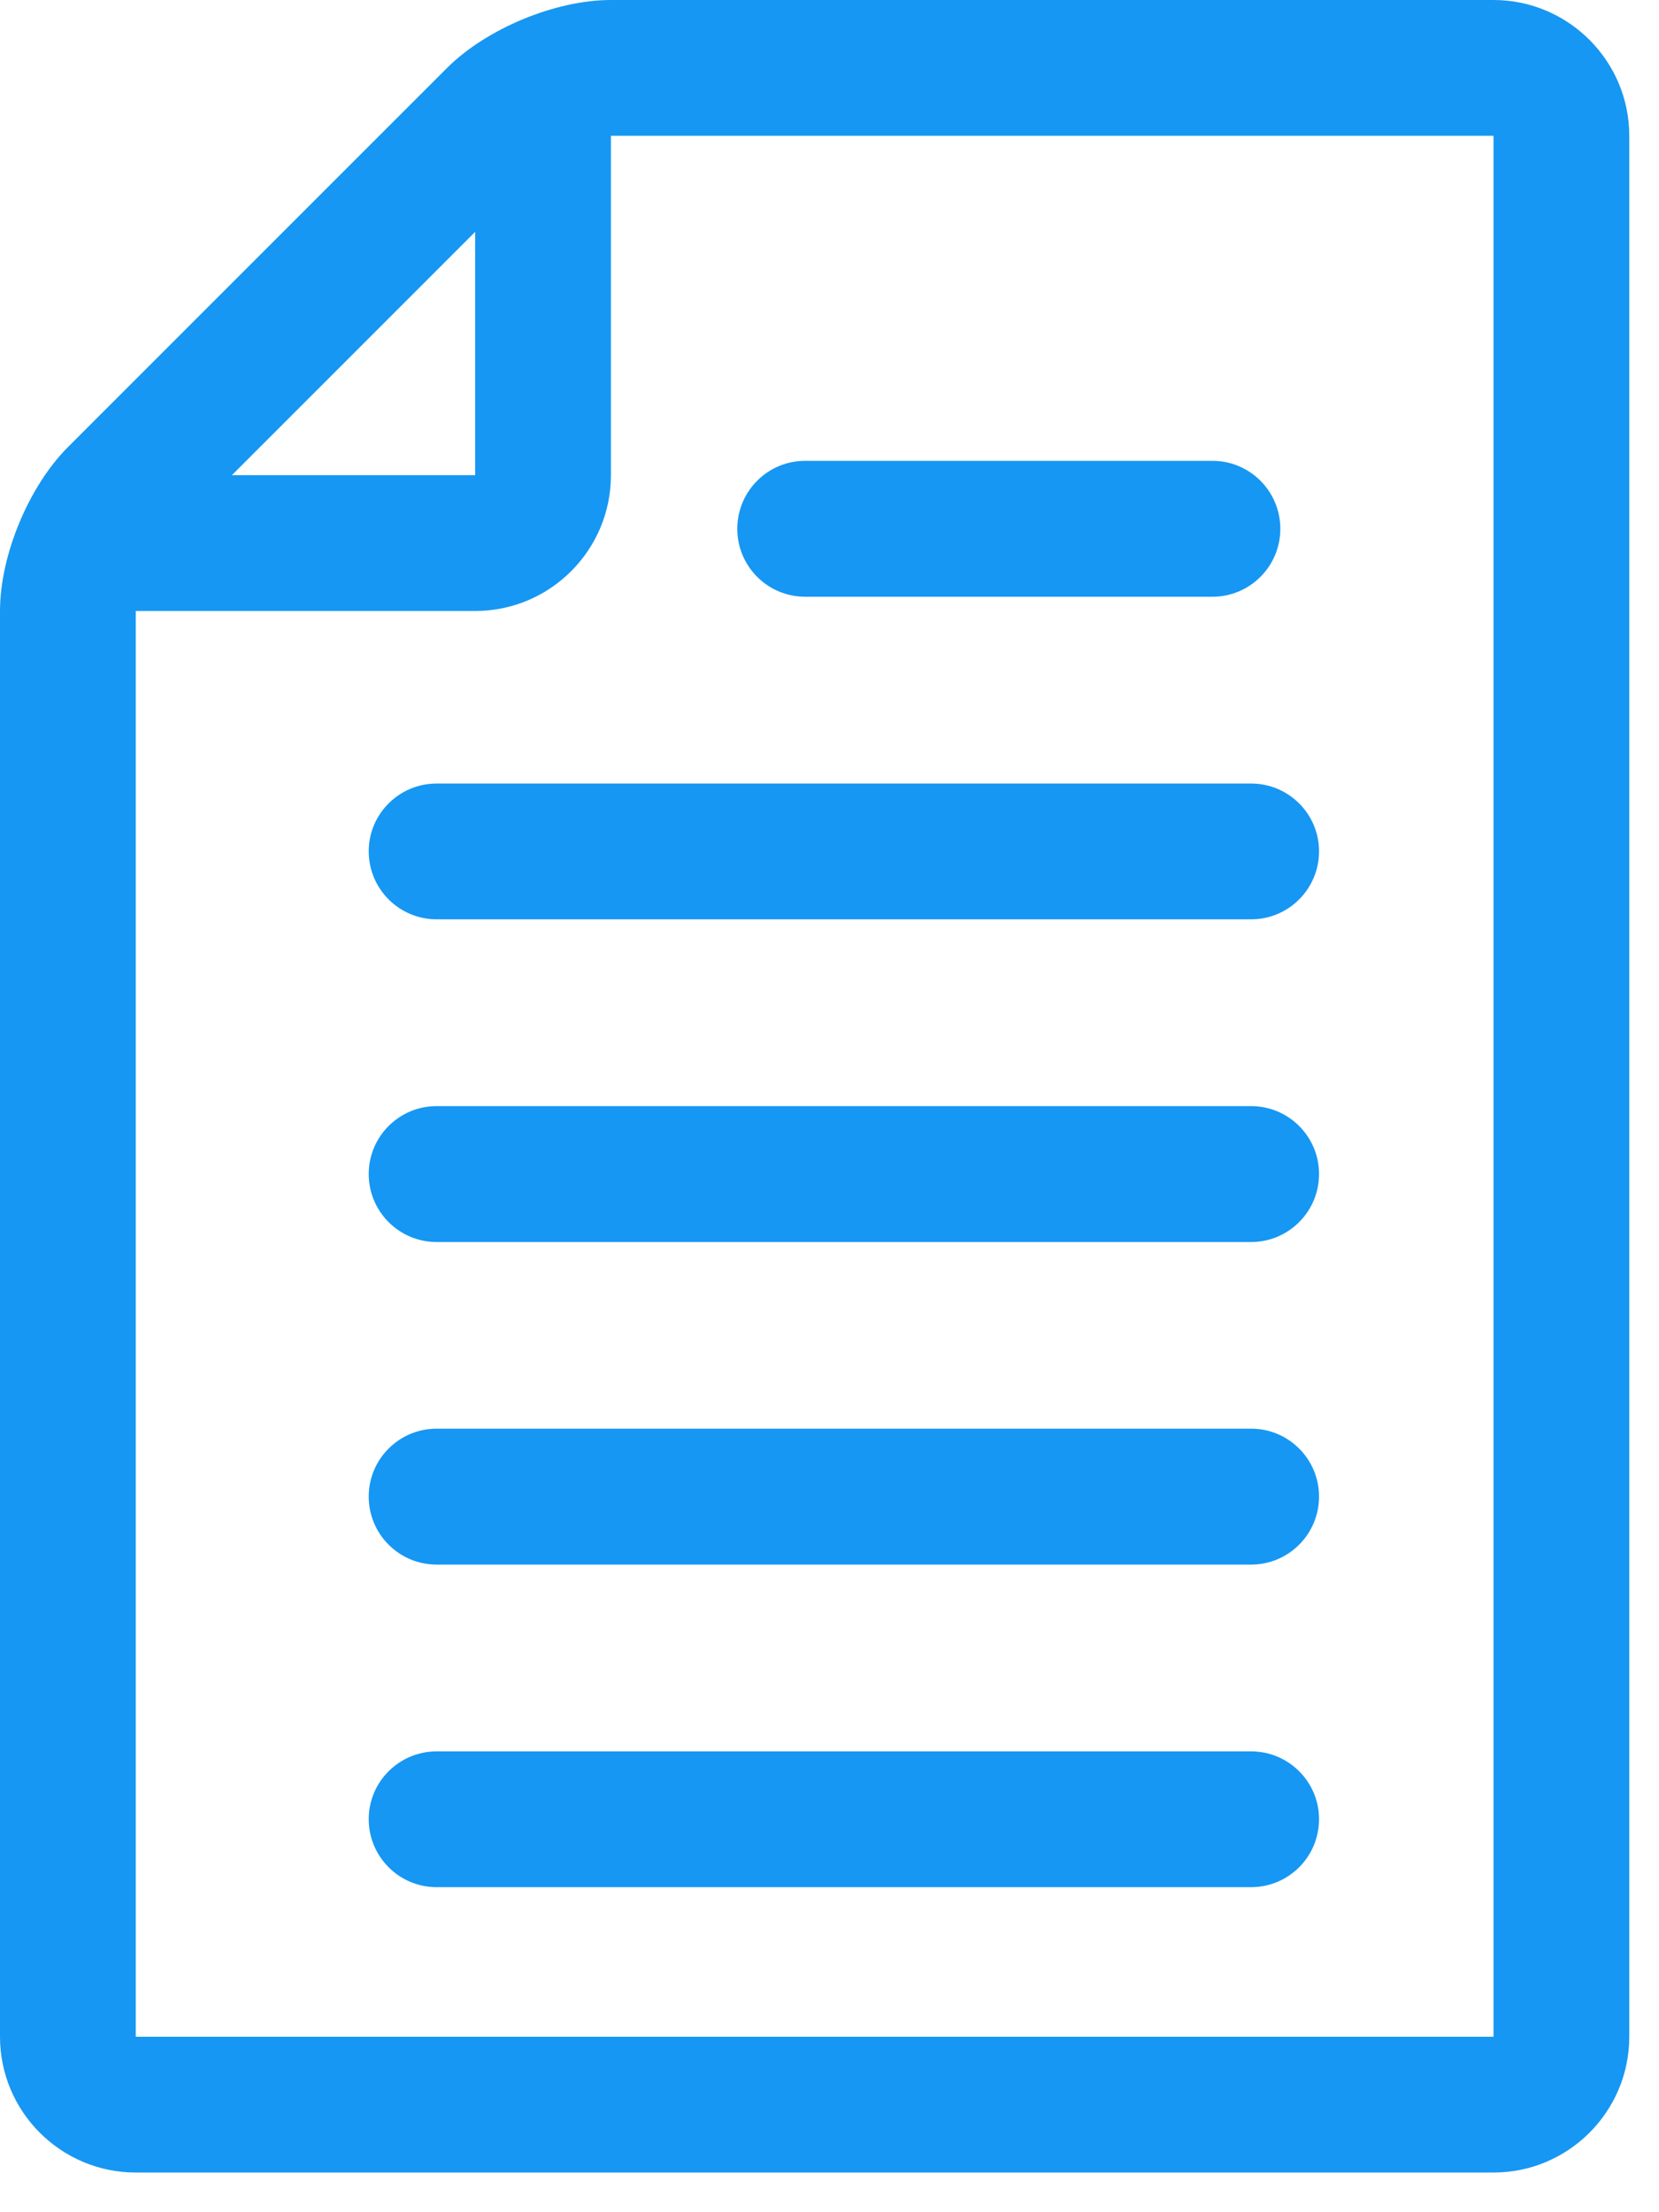 <?xml version="1.0" encoding="UTF-8"?>
<svg width="12px" height="16px" viewBox="0 0 12 16" version="1.1" xmlns="http://www.w3.org/2000/svg" xmlns:xlink="http://www.w3.org/1999/xlink">
    <!-- Generator: Sketch 49.1 (51147) - http://www.bohemiancoding.com/sketch -->
    <title>Group 6</title>
    <desc>Created with Sketch.</desc>
    <defs></defs>
    <g id="LICENCIAS-&gt;-CARO" stroke="none" stroke-width="1" fill="none" fill-rule="evenodd">
        <g id="005_licencias_dkt" transform="translate(-303, -679)" fill="#1697F3">
            <g id="Group-8" transform="translate(303, 679)">
                <g id="Group-6">
                    <path d="M3.437,1.677 L3.437,3.437 L1.677,3.437 L3.437,1.677 Z M10.803,0.982 L10.803,14.731 L0.982,14.731 L0.982,4.419 L3.437,4.419 C3.979,4.419 4.419,3.979 4.419,3.437 L4.419,0.982 L10.803,0.982 Z M10.803,15.713 C11.344,15.713 11.785,15.273 11.785,14.731 L11.785,0.982 C11.785,0.441 11.344,0 10.803,0 L4.419,0 C4.017,0 3.519,0.207 3.234,0.491 L0.491,3.234 C0.207,3.519 0,4.017 0,4.419 L0,14.731 C0,15.273 0.441,15.713 0.982,15.713 L10.803,15.713 Z" id="Fill-230"></path>
                    <path d="M5.824,4.316 L8.77,4.316 C9.041,4.316 9.261,4.096 9.261,3.825 C9.261,3.553 9.041,3.333 8.77,3.333 L5.824,3.333 C5.553,3.333 5.333,3.553 5.333,3.825 C5.333,4.096 5.553,4.316 5.824,4.316" id="Fill-231"></path>
                    <path d="M9.05,5.667 L3.158,5.667 C2.887,5.667 2.667,5.887 2.667,6.157 C2.667,6.429 2.887,6.649 3.158,6.649 L9.05,6.649 C9.321,6.649 9.541,6.429 9.541,6.157 C9.541,5.887 9.321,5.667 9.05,5.667" id="Fill-232"></path>
                    <path d="M9.05,8 L3.158,8 C2.887,8 2.667,8.22 2.667,8.491 C2.667,8.763 2.887,8.983 3.158,8.983 L9.05,8.983 C9.321,8.983 9.541,8.763 9.541,8.491 C9.541,8.22 9.321,8 9.05,8" id="Fill-233"></path>
                    <path d="M9.05,10.333 L3.158,10.333 C2.887,10.333 2.667,10.553 2.667,10.824 C2.667,11.096 2.887,11.316 3.158,11.316 L9.05,11.316 C9.321,11.316 9.541,11.096 9.541,10.824 C9.541,10.553 9.321,10.333 9.05,10.333" id="Fill-234"></path>
                    <path d="M9.05,12.667 L3.158,12.667 C2.887,12.667 2.667,12.887 2.667,13.157 C2.667,13.429 2.887,13.649 3.158,13.649 L9.05,13.649 C9.321,13.649 9.541,13.429 9.541,13.157 C9.541,12.887 9.321,12.667 9.05,12.667" id="Fill-235"></path>
                </g>
            </g>
        </g>
    </g>
</svg>